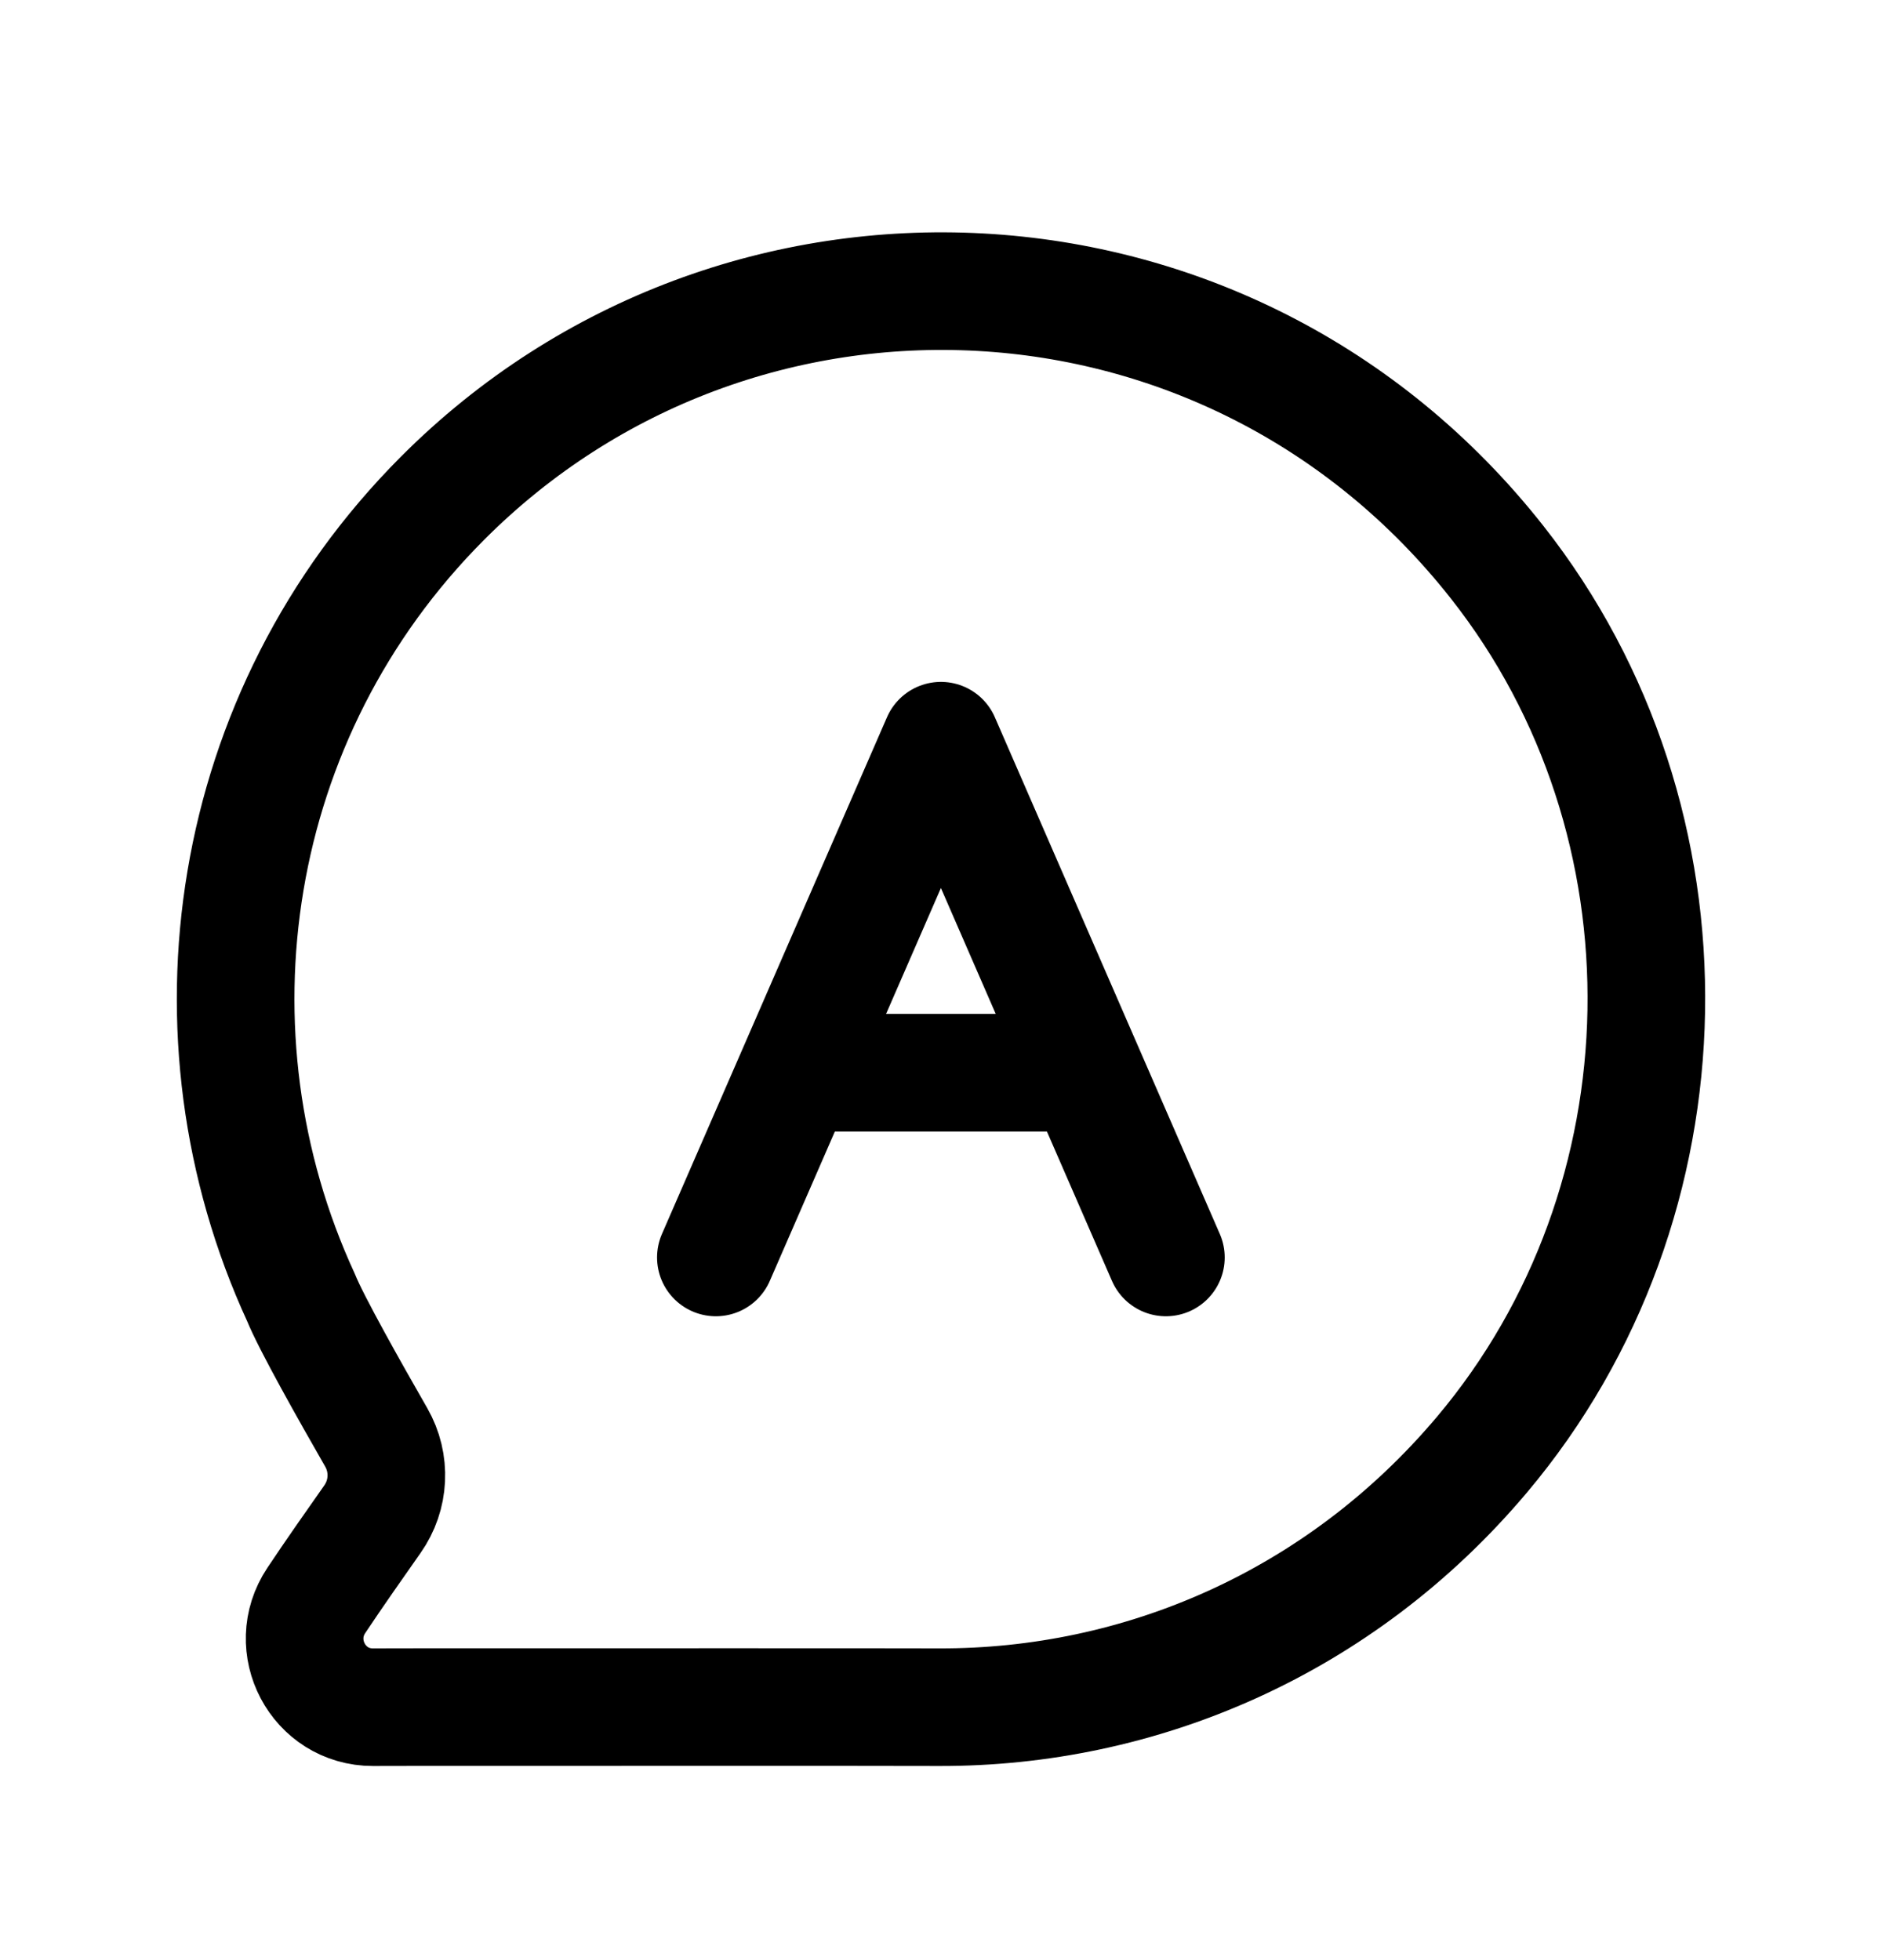 <svg width="24" height="25" viewBox="0 0 24 25" fill="none" xmlns="http://www.w3.org/2000/svg">
<path d="M11.976 21.774C14.526 21.782 17.078 20.712 18.897 18.555C21.618 15.327 21.703 10.483 19.09 7.168C15.689 2.85 9.406 2.58 5.642 6.356C2.891 9.115 2.297 13.204 3.838 16.548C3.967 16.869 4.464 17.751 4.797 18.331C4.987 18.661 4.967 19.068 4.748 19.378C4.529 19.689 4.251 20.086 4.034 20.412C3.646 20.994 4.058 21.775 4.756 21.774L5.298 21.773C7.672 21.773 11.149 21.771 11.976 21.774Z" stroke="black" stroke-width="1.5" stroke-linecap="round" stroke-linejoin="round"/>
<path d="M10.155 13.682H13.842M14.868 16.038L11.999 9.447L9.129 16.038" stroke="black" stroke-width="1.5" stroke-linecap="round" stroke-linejoin="round"/>
</svg>